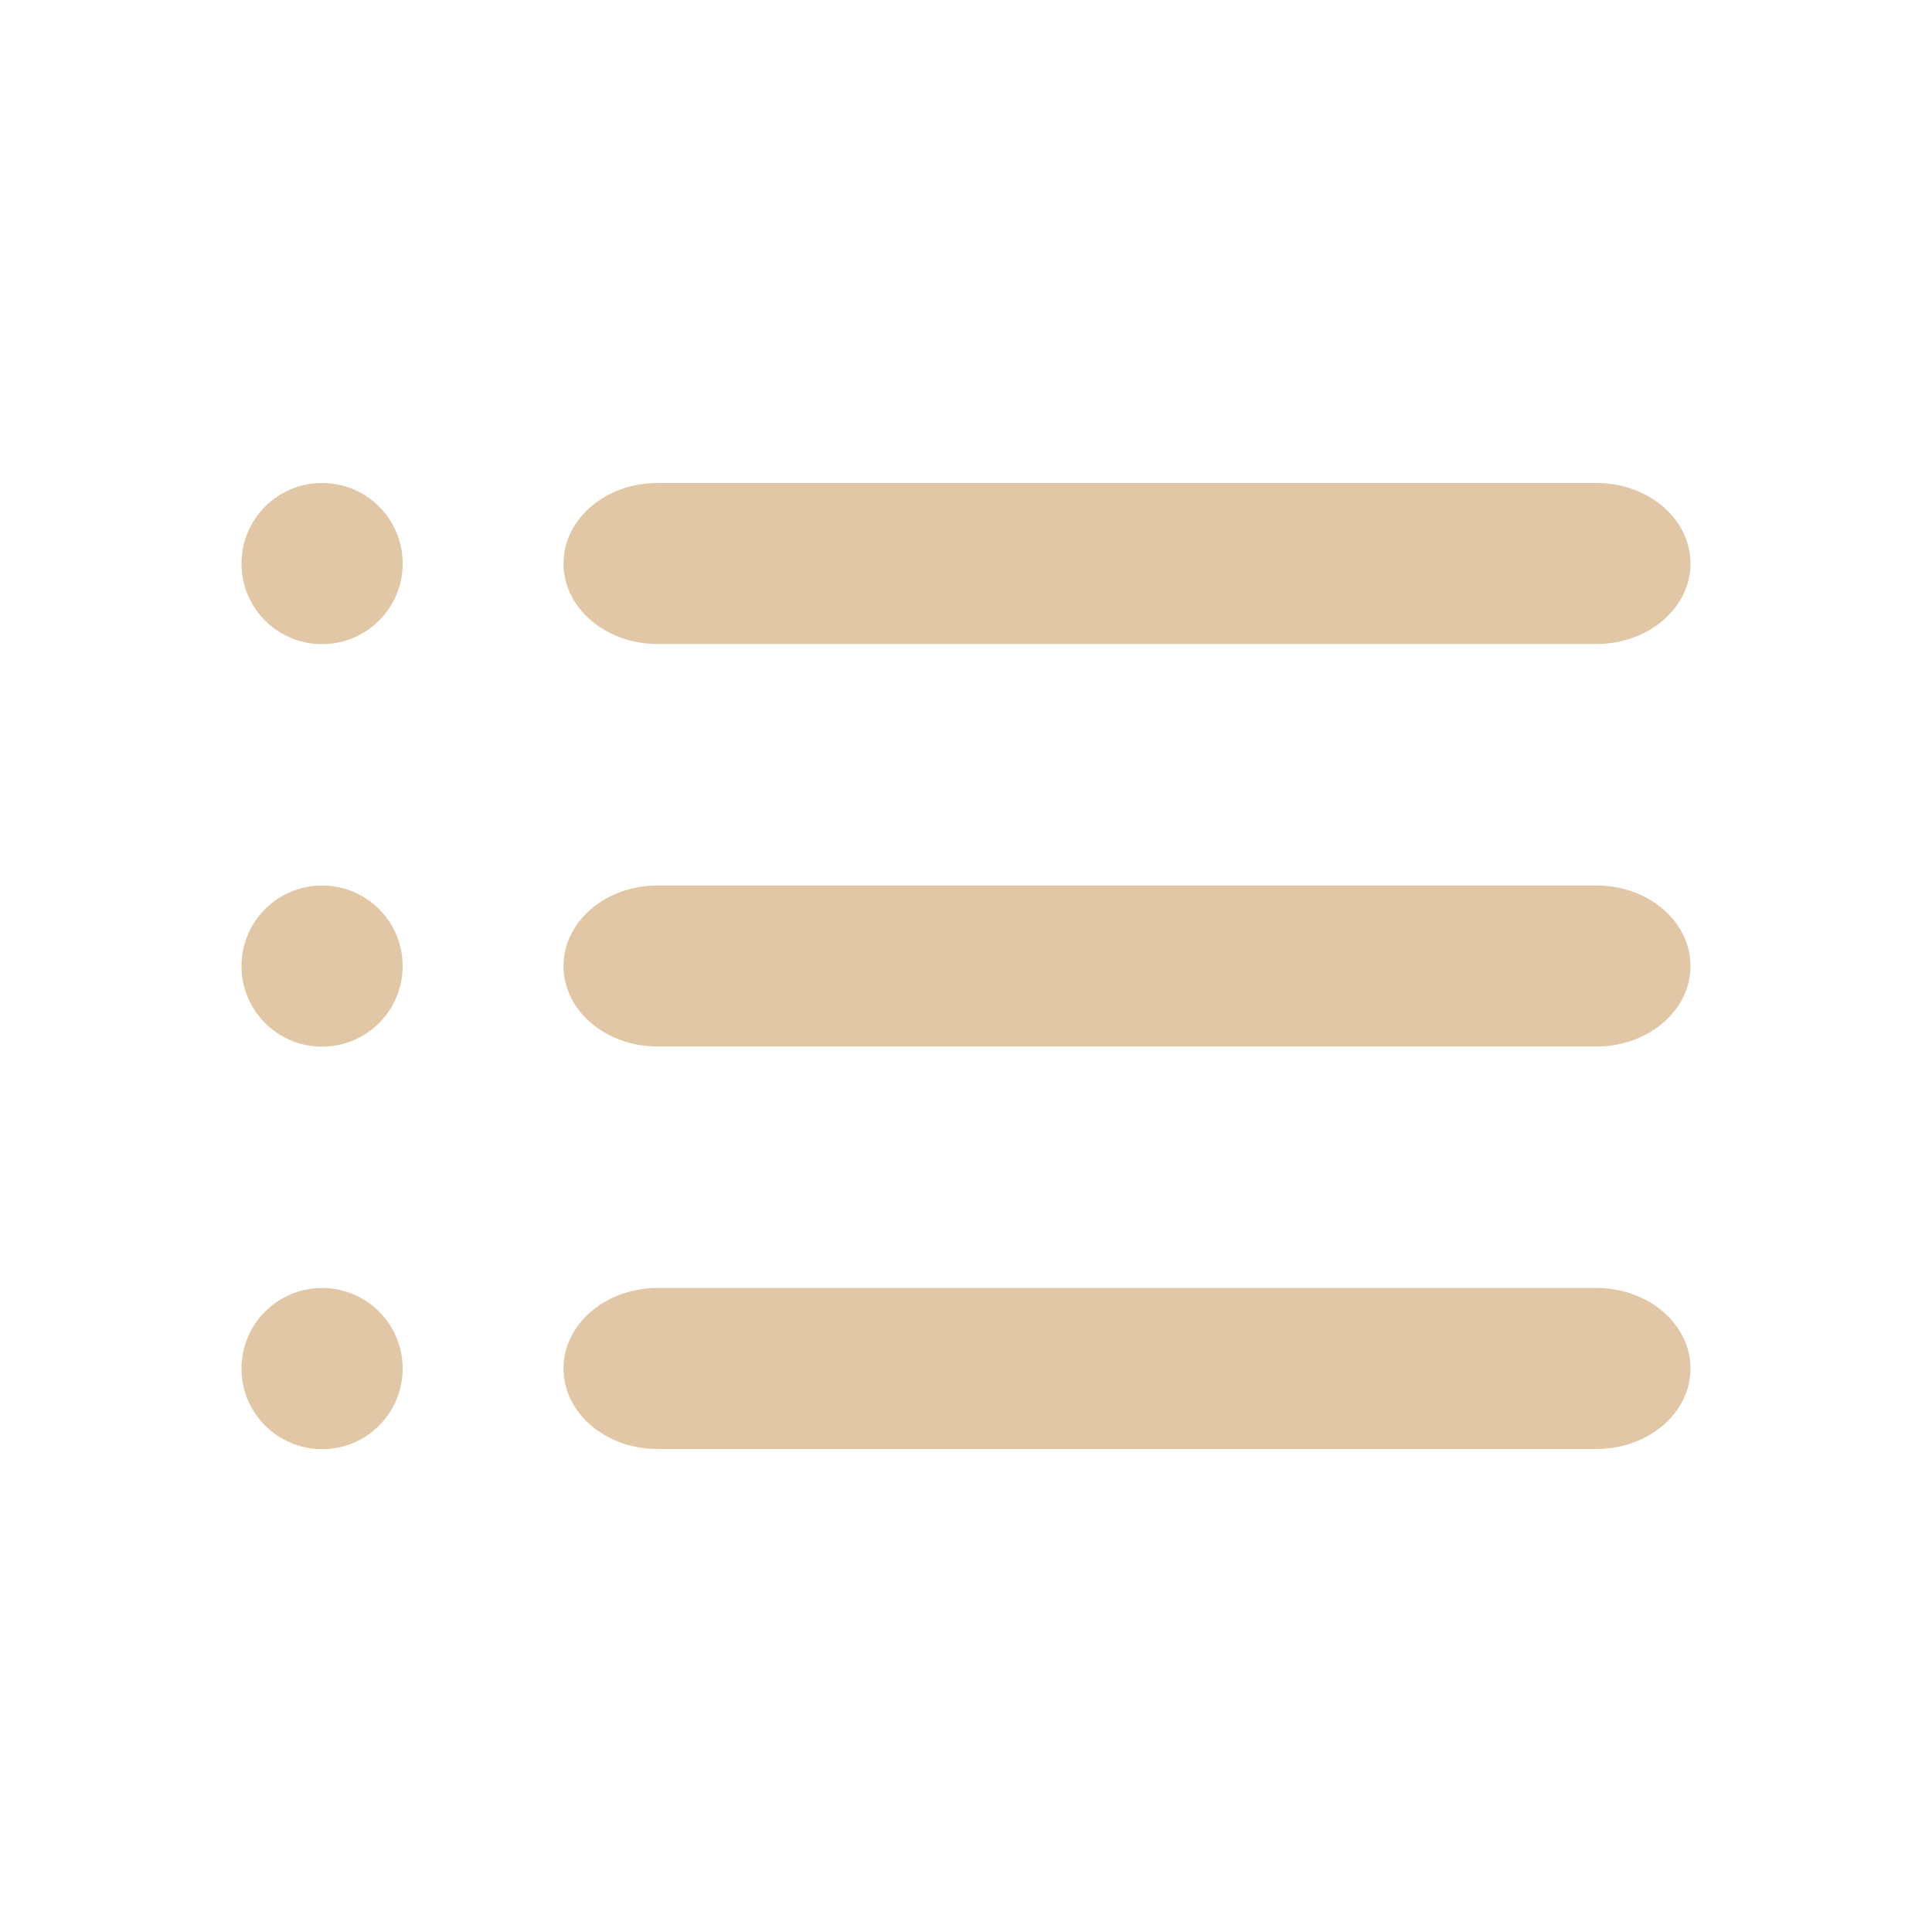 <svg width="24" height="24" viewBox="0 0 24 24" fill="none" xmlns="http://www.w3.org/2000/svg">
<path fill-rule="evenodd" clip-rule="evenodd" d="M7 17C7 16.448 7.522 16 8.167 16H19.833C20.478 16 21 16.448 21 17C21 17.552 20.478 18 19.833 18H8.167C7.522 18 7 17.552 7 17Z" fill="#E1C7A5"/>
<path fill-rule="evenodd" clip-rule="evenodd" d="M3 17C3 16.448 3.448 16 4 16H4.002C4.554 16 5.002 16.448 5.002 17V17.002C5.002 17.554 4.554 18.002 4.002 18.002H4C3.448 18.002 3 17.554 3 17.002V17Z" fill="#E1C7A5"/>
<path fill-rule="evenodd" clip-rule="evenodd" d="M7 12C7 11.448 7.522 11 8.167 11H19.833C20.478 11 21 11.448 21 12C21 12.552 20.478 13 19.833 13H8.167C7.522 13 7 12.552 7 12Z" fill="#E1C7A5"/>
<path fill-rule="evenodd" clip-rule="evenodd" d="M3 12C3 11.448 3.448 11 4 11H4.002C4.554 11 5.002 11.448 5.002 12V12.002C5.002 12.554 4.554 13.002 4.002 13.002H4C3.448 13.002 3 12.554 3 12.002V12Z" fill="#E1C7A5"/>
<path fill-rule="evenodd" clip-rule="evenodd" d="M7 7C7 6.448 7.522 6 8.167 6H19.833C20.478 6 21 6.448 21 7C21 7.552 20.478 8 19.833 8H8.167C7.522 8 7 7.552 7 7Z" fill="#E1C7A5"/>
<path fill-rule="evenodd" clip-rule="evenodd" d="M3 7C3 6.448 3.448 6 4 6H4.002C4.554 6 5.002 6.448 5.002 7V7.002C5.002 7.554 4.554 8.002 4.002 8.002H4C3.448 8.002 3 7.554 3 7.002V7Z" fill="#E1C7A5"/>
</svg>
